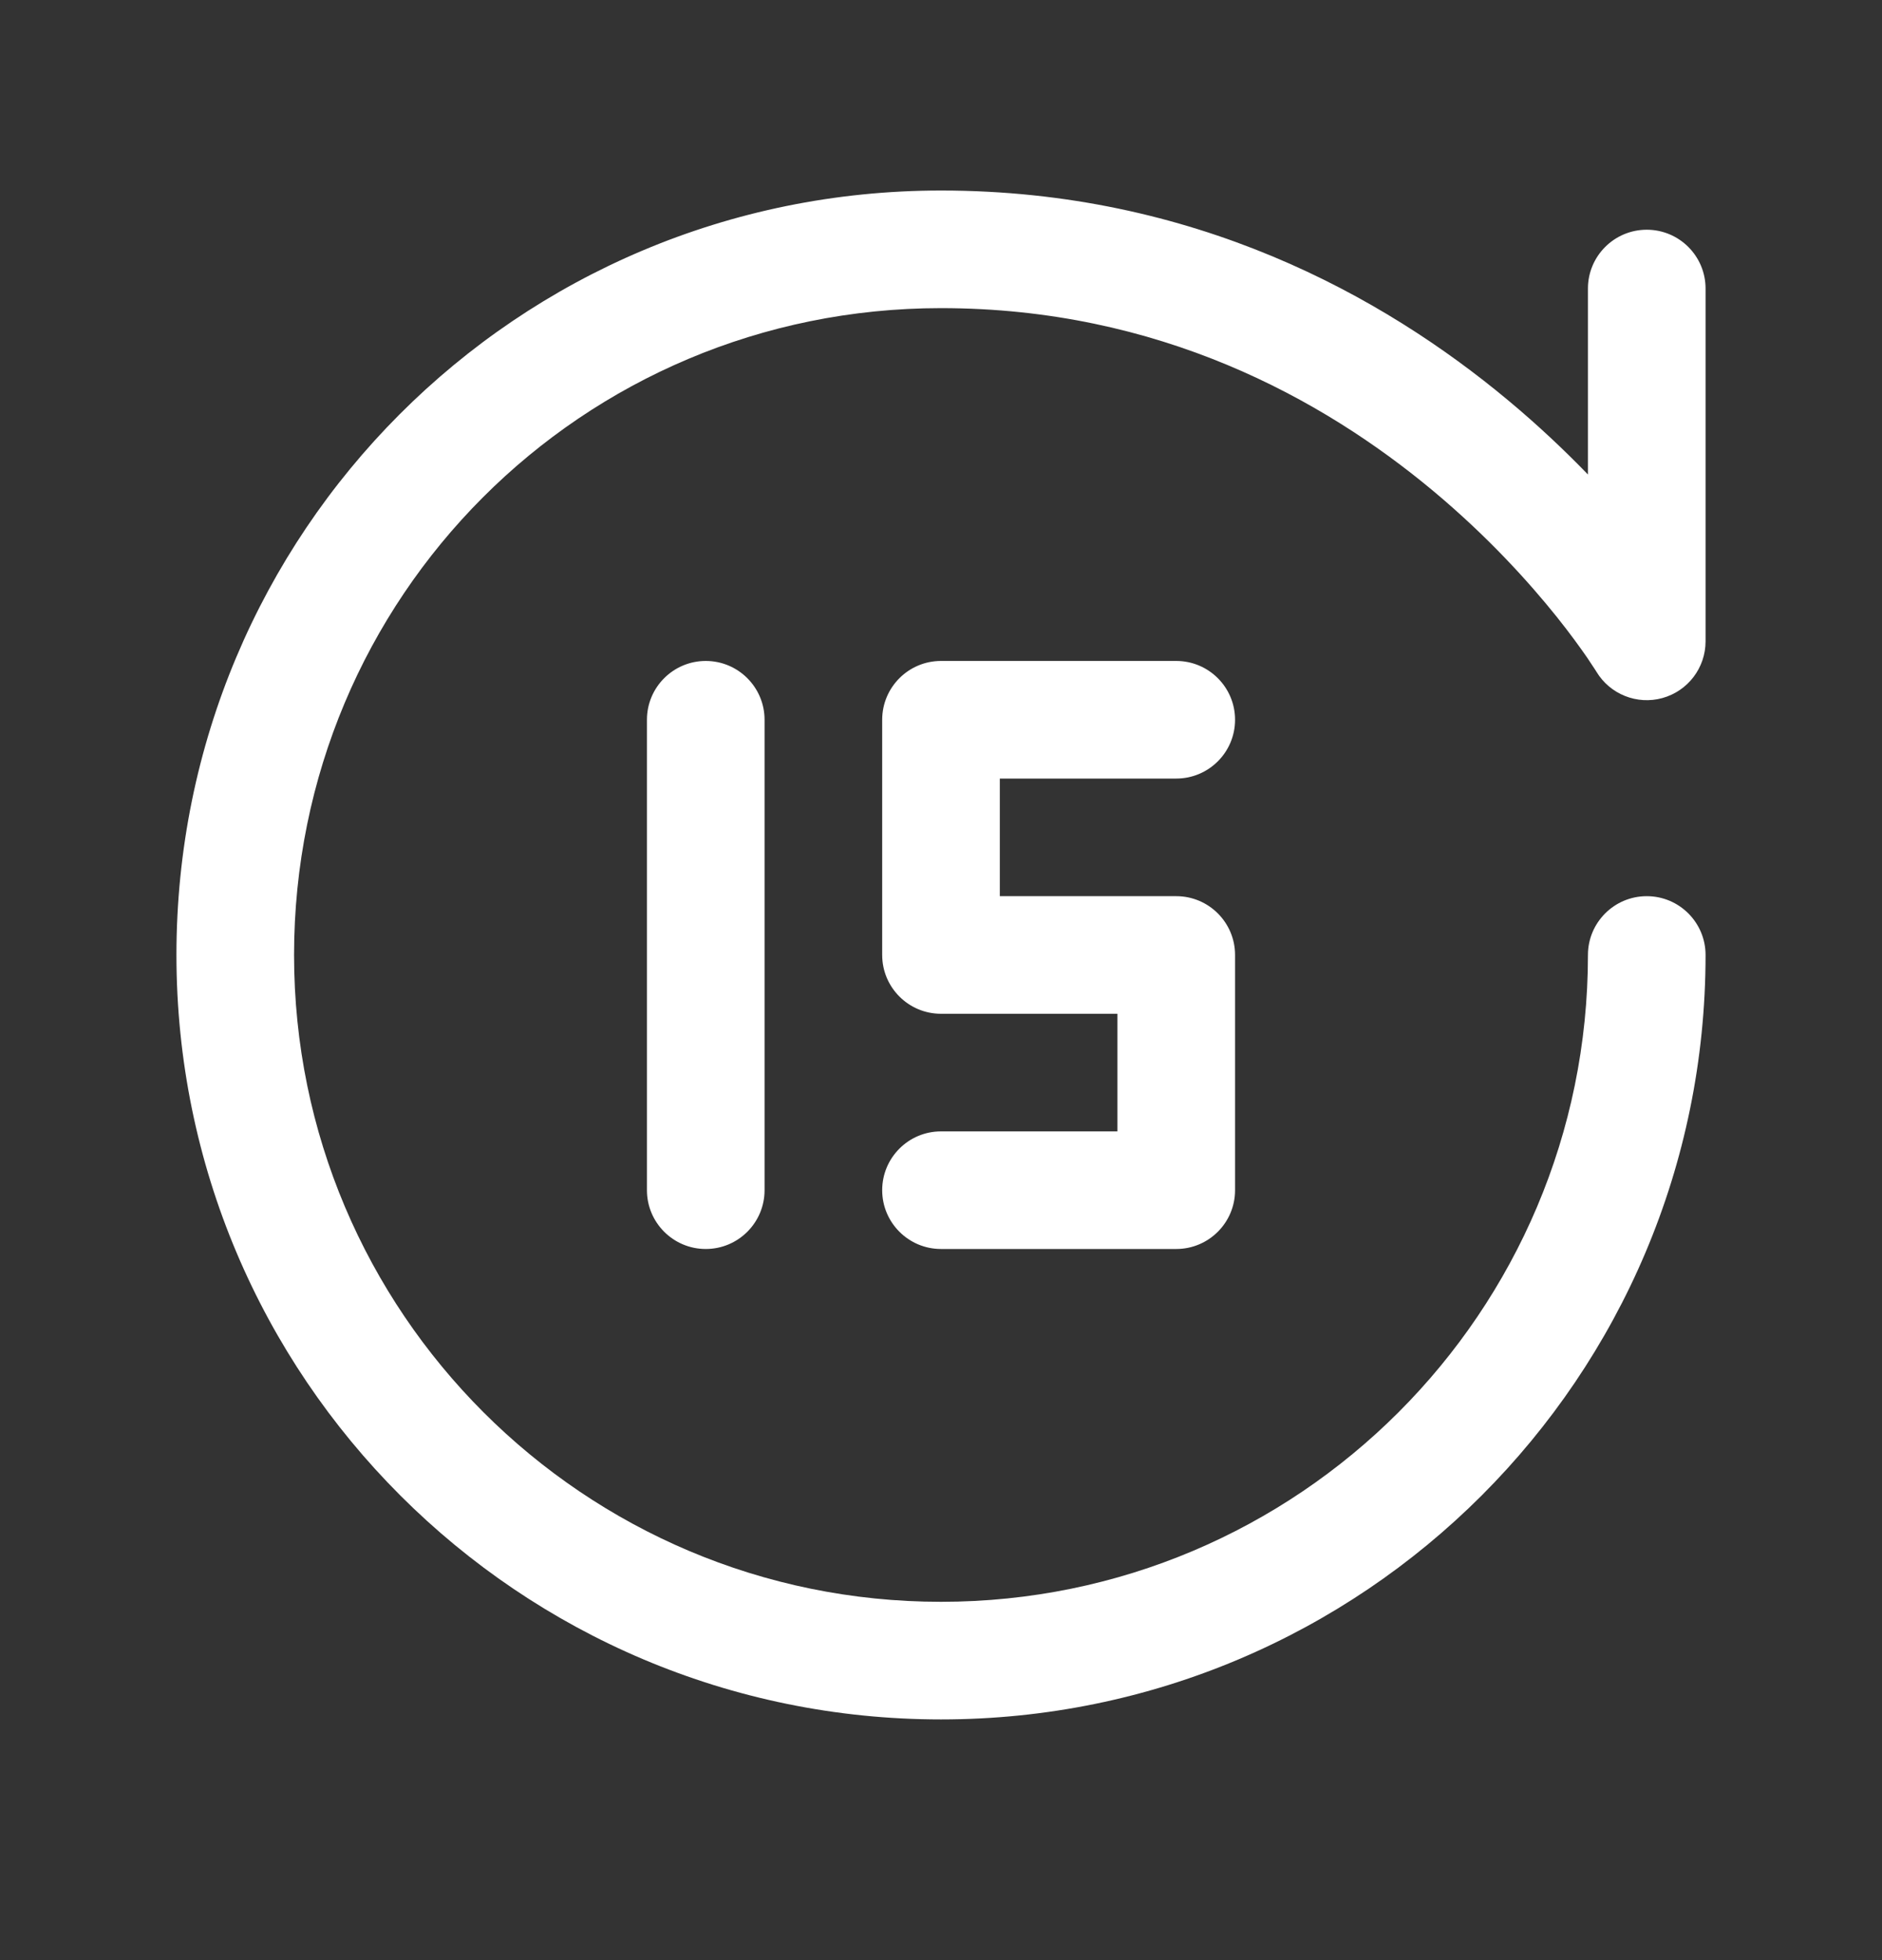 <svg width="24" height="25" viewBox="0 0 24 25" fill="none" xmlns="http://www.w3.org/2000/svg">
<rect x="0" y="0" width="24" height="25" fill="#333333" stroke="none"/>
<path fill-rule="evenodd" clip-rule="evenodd" d="M2.25 12.18C2.25 6.797 6.584 2.43 12 2.43C15.223 2.43 17.637 3.776 19.23 5.104C19.617 5.426 19.957 5.749 20.25 6.052V3.68C20.25 3.266 20.586 2.93 21 2.93C21.414 2.93 21.75 3.266 21.75 3.68V8.18C21.75 8.517 21.525 8.813 21.2 8.903C20.876 8.993 20.531 8.855 20.358 8.567L20.358 8.567L20.357 8.567L20.357 8.566L20.357 8.566L20.354 8.56C20.35 8.554 20.343 8.543 20.333 8.528C20.314 8.498 20.283 8.451 20.241 8.389C20.156 8.266 20.027 8.086 19.852 7.867C19.501 7.429 18.974 6.843 18.27 6.256C16.863 5.084 14.777 3.93 12 3.93C7.416 3.93 3.75 7.622 3.75 12.18C3.75 16.736 7.444 20.43 12 20.43C16.556 20.43 20.25 16.736 20.25 12.18C20.25 11.766 20.586 11.43 21 11.43C21.414 11.43 21.75 11.766 21.75 12.18C21.75 17.565 17.385 21.93 12 21.93C6.615 21.93 2.25 17.565 2.25 12.18ZM9 8.43C9.414 8.43 9.75 8.766 9.75 9.18V15.18C9.75 15.594 9.414 15.93 9 15.93C8.586 15.93 8.25 15.594 8.25 15.18V9.18C8.25 8.766 8.586 8.43 9 8.43ZM12 8.43C11.586 8.43 11.25 8.766 11.25 9.18V12.18C11.25 12.594 11.586 12.93 12 12.93H14.25V14.43H12C11.586 14.43 11.25 14.766 11.25 15.18C11.25 15.594 11.586 15.93 12 15.93H15C15.414 15.93 15.75 15.594 15.75 15.18V12.18C15.75 11.766 15.414 11.43 15 11.43H12.75V9.93H15C15.414 9.93 15.75 9.594 15.75 9.18C15.75 8.766 15.414 8.43 15 8.43H12Z" fill="white"/>
</svg>
